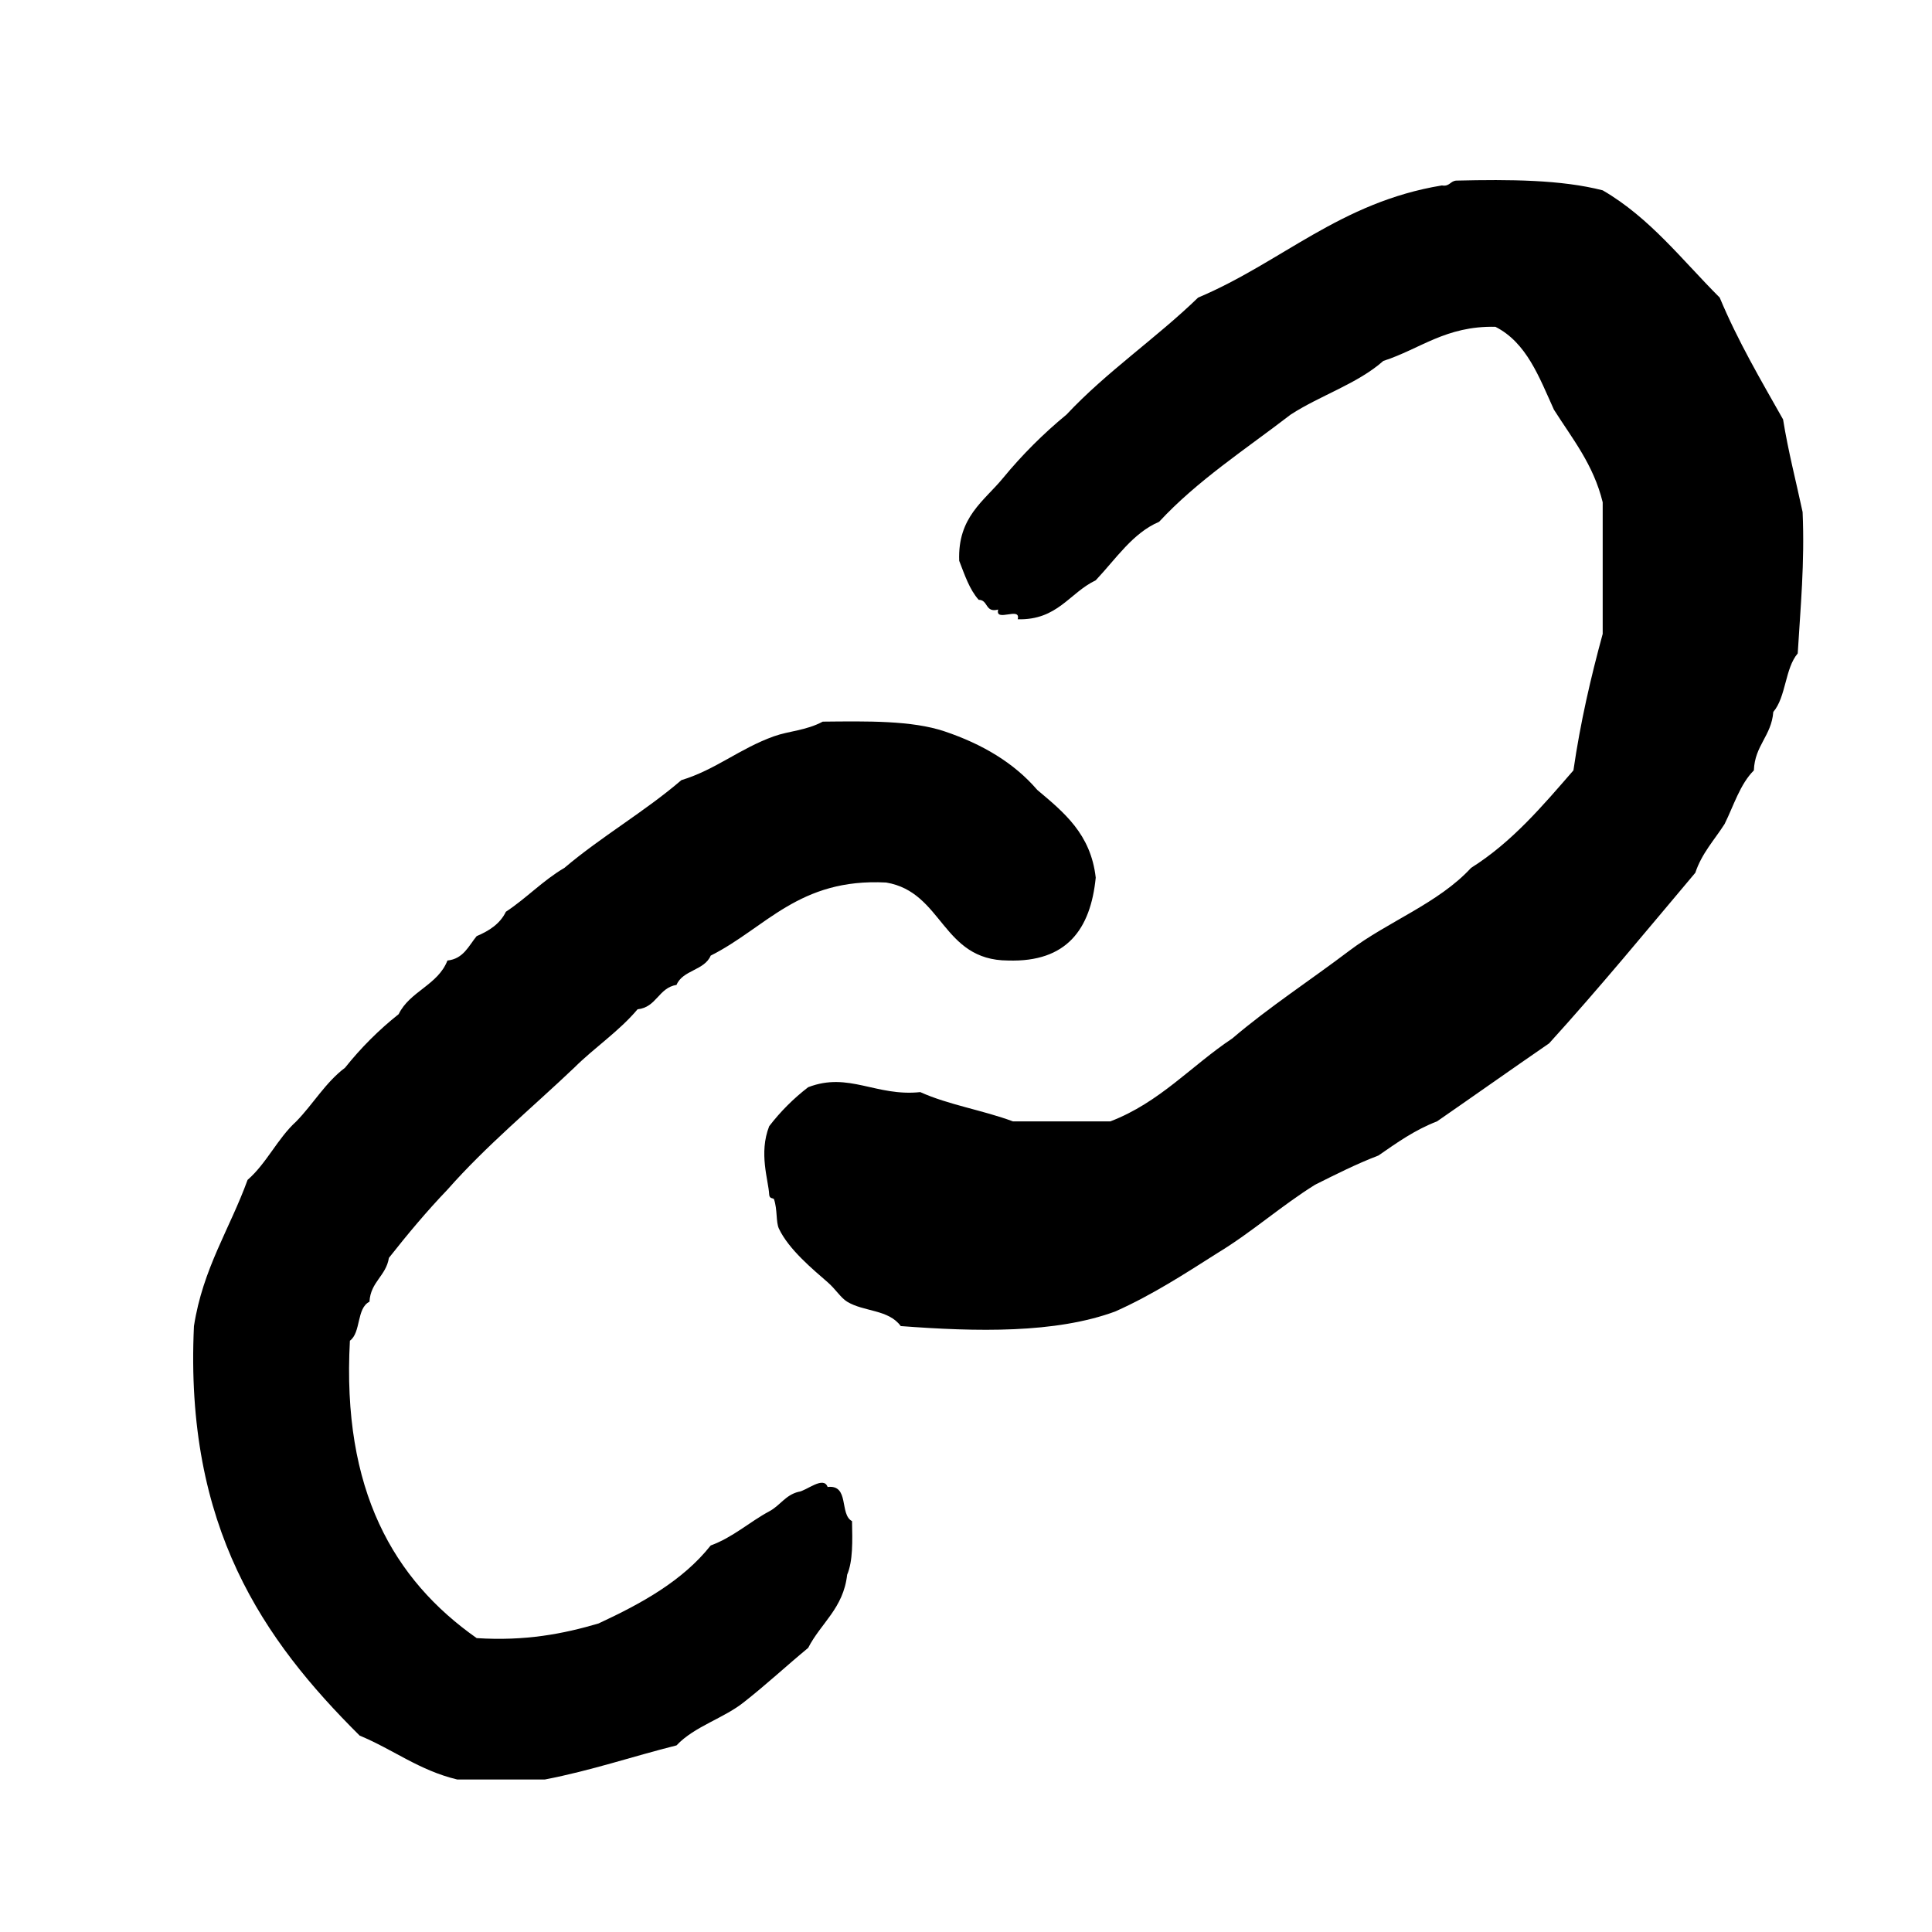 <?xml version="1.0" encoding="utf-8"?>
<!-- Generator: Adobe Illustrator 16.0.0, SVG Export Plug-In . SVG Version: 6.00 Build 0)  -->
<!DOCTYPE svg PUBLIC "-//W3C//DTD SVG 1.1//EN" "http://www.w3.org/Graphics/SVG/1.1/DTD/svg11.dtd">
<svg version="1.1" id="Layer_1" xmlns="http://www.w3.org/2000/svg"  x="0px" y="0px"
	 width="120px" height="120px" viewBox="4 4 120 120" style="enable-background:new 4 4 120 120;" xml:space="preserve">
<g id="link">
	<g>
		<path d="M115.963,35.805c-0.408-1.913-0.891-3.75-1.213-5.754c-1.382-2.449-2.807-4.863-3.936-7.567
			c-2.324-2.321-4.33-4.955-7.267-6.662c-2.565-0.661-5.772-0.684-9.084-0.605c-0.387,0.016-0.418,0.388-0.905,0.301
			c-6.33,1.041-9.957,4.782-15.141,6.966c-2.613,2.532-5.688,4.608-8.175,7.267c-1.438,1.184-2.752,2.496-3.937,3.935
			c-1.182,1.443-2.831,2.419-2.727,5.147c0.339,0.869,0.637,1.784,1.21,2.422c0.604,0.003,0.386,0.826,1.211,0.605
			c-0.216,0.822,1.431-0.216,1.212,0.605c2.484,0.061,3.207-1.639,4.846-2.421c1.278-1.356,2.297-2.934,3.938-3.635
			c2.375-2.565,5.377-4.508,8.172-6.659c1.836-1.193,4.146-1.91,5.754-3.332c2.29-0.738,3.871-2.185,6.961-2.12
			c1.944,0.986,2.721,3.136,3.635,5.147c1.135,1.793,2.455,3.401,3.029,5.752v8.176c-0.736,2.695-1.384,5.481-1.818,8.477
			c-1.924,2.215-3.817,4.457-6.356,6.055c-2.035,2.206-5.156,3.325-7.567,5.149c-2.412,1.827-4.98,3.496-7.268,5.448
			c-2.544,1.693-4.505,3.975-7.569,5.148h-6.057c-1.836-0.687-4.015-1.029-5.75-1.817c-2.751,0.292-4.441-1.276-6.964-0.304
			c-0.913,0.703-1.722,1.511-2.422,2.423c-0.658,1.683-0.048,3.333,0,4.239c0.014,0.301,0.266,0.194,0.302,0.304
			c0.216,0.644,0.112,1.41,0.301,1.815c0.613,1.299,2.114,2.534,3.026,3.33c0.497,0.43,0.817,0.971,1.213,1.211
			c1.037,0.633,2.57,0.471,3.33,1.514c4.715,0.357,9.608,0.463,13.323-0.907c2.304-1.028,4.319-2.34,6.357-3.634
			c2.137-1.295,3.941-2.922,6.055-4.238c1.279-0.639,2.551-1.285,3.937-1.816c1.134-0.785,2.25-1.586,3.637-2.119
			c2.324-1.608,4.628-3.241,6.962-4.846c3.124-3.437,6.081-7.037,9.081-10.596c0.404-1.214,1.19-2.042,1.818-3.028
			c0.569-1.146,0.959-2.471,1.819-3.331c0.056-1.556,1.09-2.134,1.207-3.632c0.795-0.926,0.724-2.709,1.517-3.633
			C115.83,41.729,116.1,38.97,115.963,35.805z M55.405,96.359c-0.256-0.715-1.327,0.252-1.815,0.303
			c-0.809,0.199-1.152,0.868-1.815,1.212c-1.245,0.672-2.234,1.603-3.633,2.119c-1.742,2.196-4.28,3.595-6.967,4.844
			c-2.182,0.644-4.551,1.103-7.568,0.909c-5.155-3.625-8.38-9.182-7.874-18.471c0.699-0.512,0.403-2.021,1.215-2.422
			c0.069-1.238,1.028-1.595,1.208-2.724c1.158-1.469,2.352-2.899,3.637-4.239c2.41-2.734,5.23-5.062,7.87-7.57
			c1.263-1.258,2.784-2.26,3.937-3.631c1.19-0.123,1.294-1.332,2.421-1.516c0.385-0.928,1.732-0.891,2.122-1.818
			c3.425-1.721,5.469-4.823,10.898-4.54c3.542,0.593,3.445,4.831,7.568,4.844c3.647,0.116,5.129-1.938,5.449-5.148
			c-0.308-2.721-1.99-4.064-3.633-5.45c-1.445-1.682-3.412-2.845-5.754-3.634c-2.038-0.685-4.815-0.633-7.569-0.605
			c-1.04,0.555-2.095,0.576-3.026,0.909c-2.136,0.762-3.62,2.077-5.755,2.725c-2.28,1.959-4.972,3.505-7.264,5.449
			c-1.338,0.785-2.357,1.884-3.636,2.726c-0.36,0.748-1.036,1.184-1.815,1.514c-0.502,0.608-0.814,1.408-1.815,1.515
			c-0.592,1.526-2.334,1.905-3.029,3.331c-1.235,0.982-2.348,2.094-3.332,3.329c-1.211,0.909-1.979,2.258-3.026,3.331
			c-1.165,1.057-1.839,2.603-3.026,3.634c-1.102,3.039-2.777,5.501-3.331,9.082c-0.587,12.497,4.32,19.497,10.293,25.435
			c2.069,0.855,3.695,2.159,6.056,2.725h5.45c2.878-0.553,5.433-1.43,8.175-2.118c1.123-1.198,2.962-1.681,4.237-2.726
			c1.356-1.066,2.611-2.233,3.939-3.33c0.785-1.537,2.188-2.455,2.421-4.543c0.362-0.849,0.331-2.088,0.303-3.33
			C56.125,98.064,56.779,96.199,55.405,96.359z"/>
	</g>
</g>
</svg>
